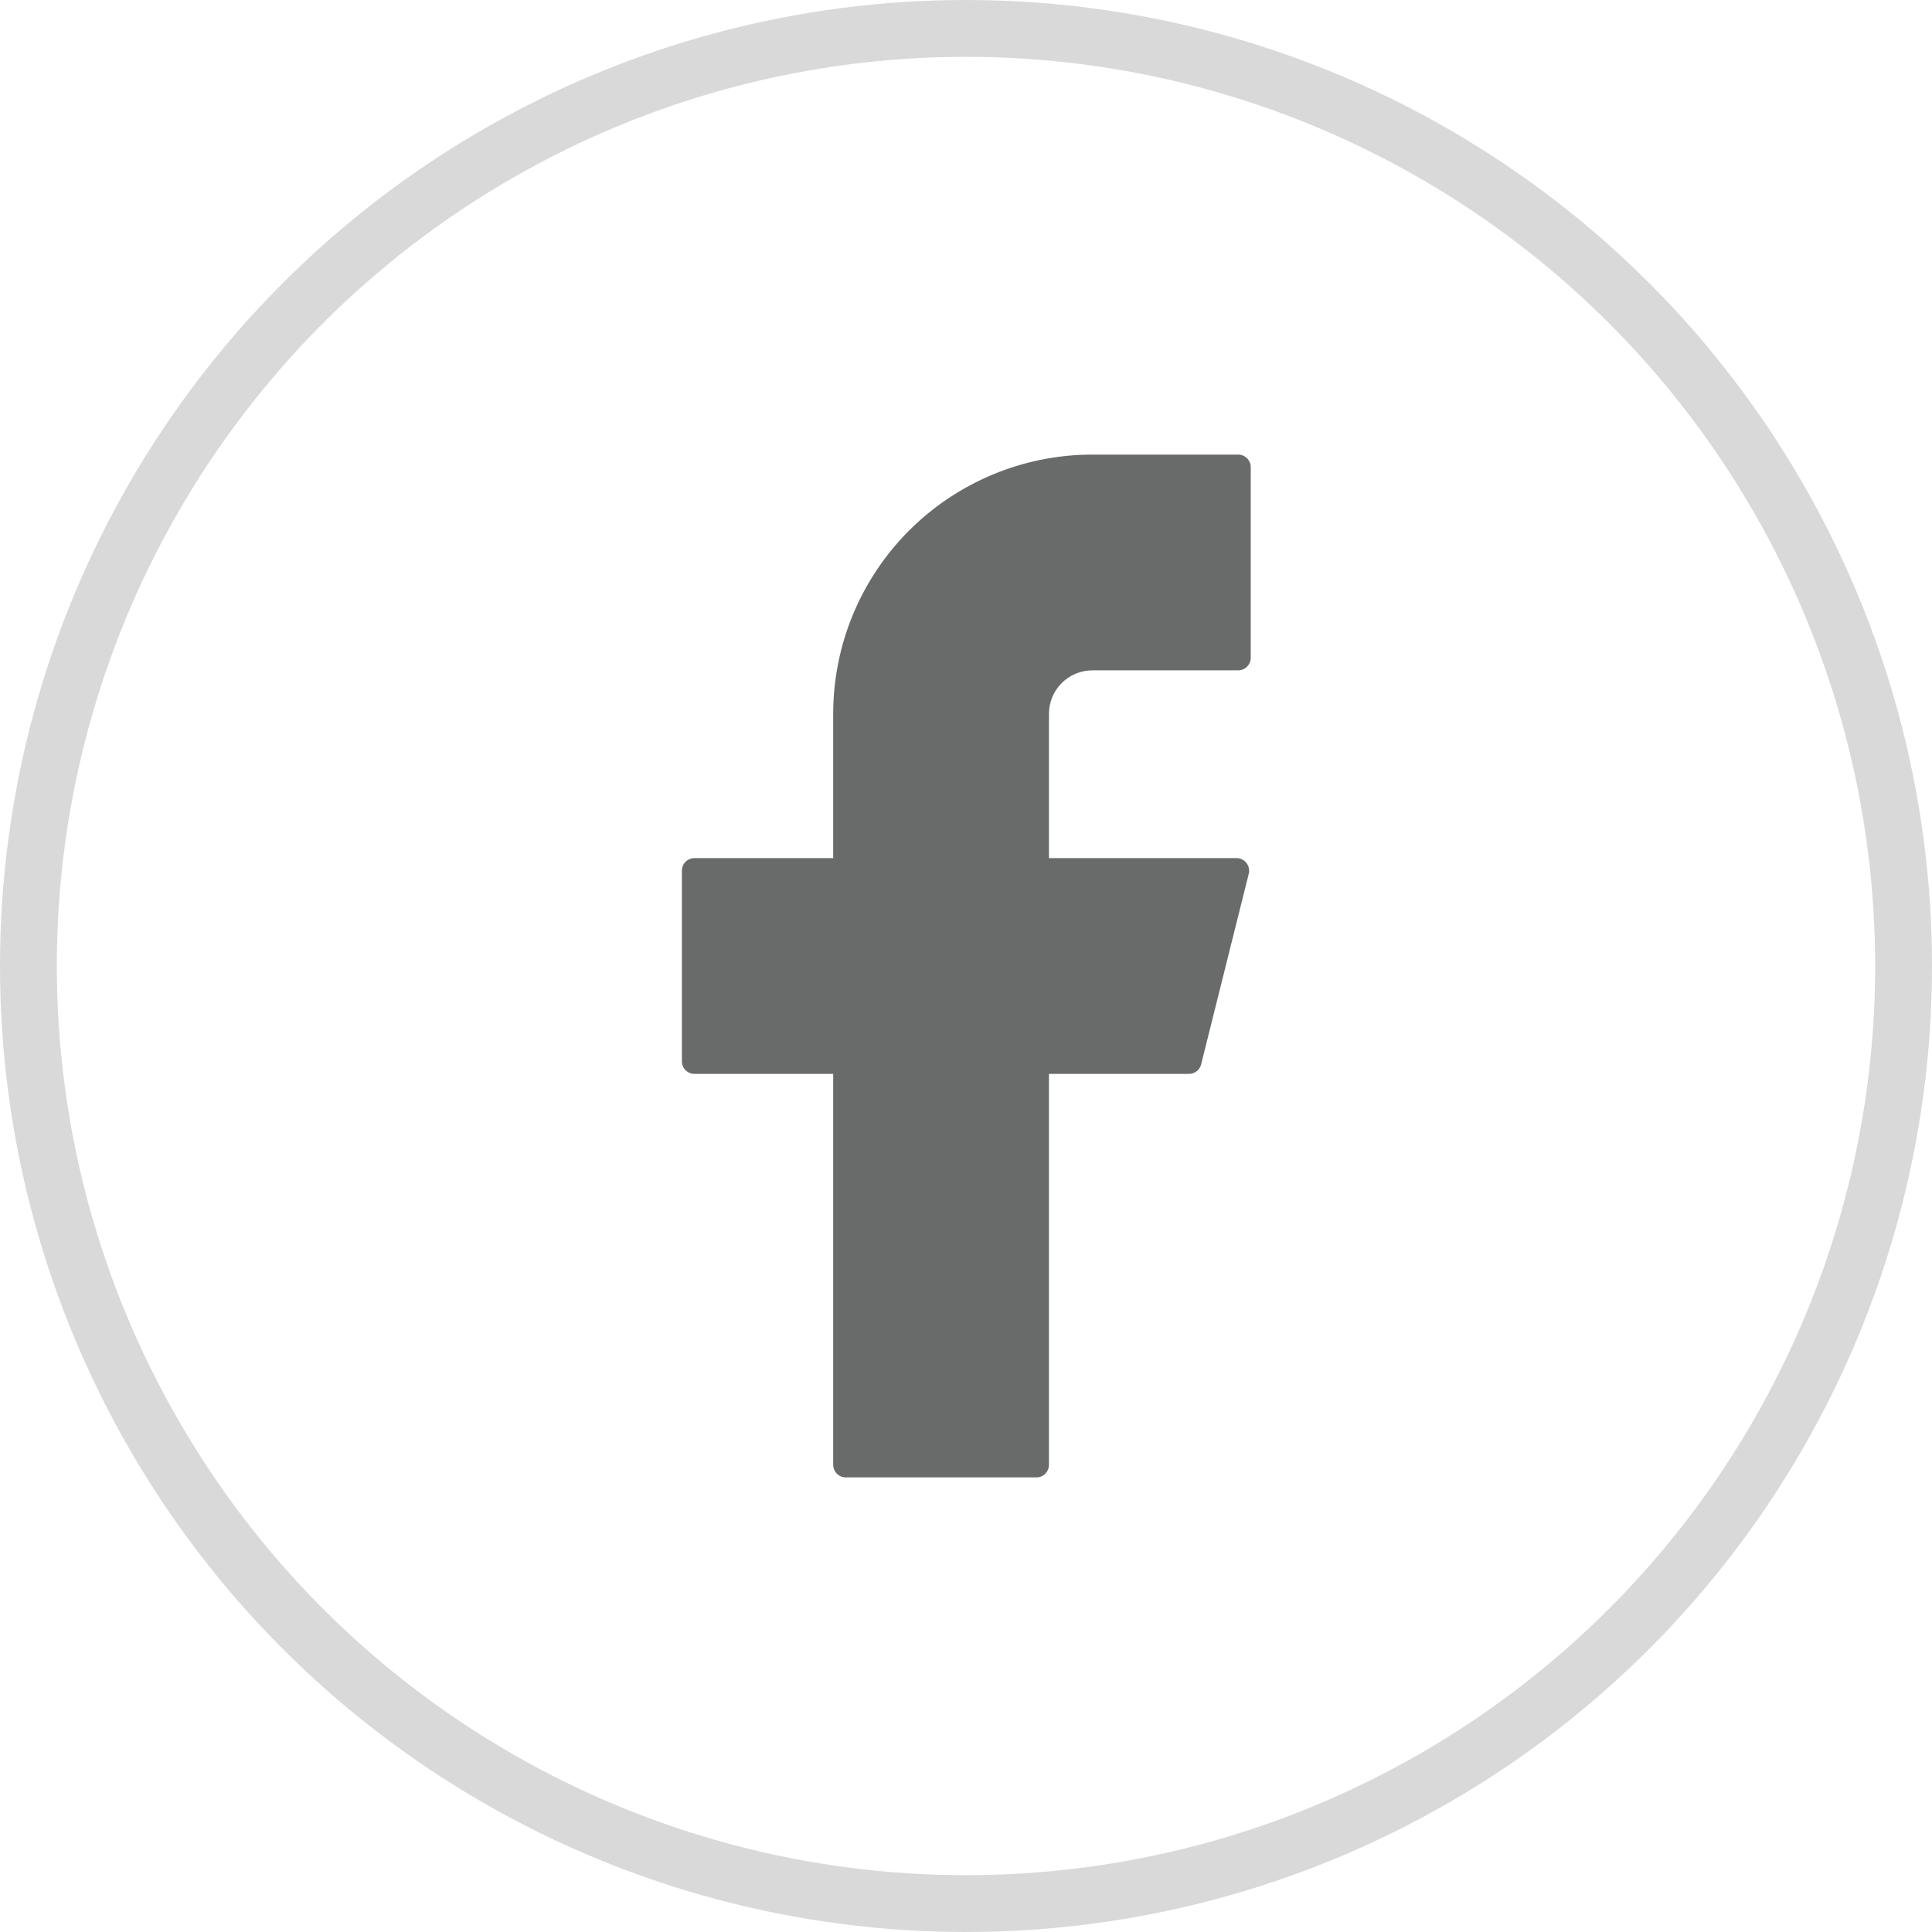 <svg width="34" height="34" viewBox="0 0 34 34" fill="none" xmlns="http://www.w3.org/2000/svg">
<circle cx="17" cy="17" r="16.5" stroke="#D9D9D9"/>
<path d="M19.225 8C18.015 8 16.855 8.481 15.999 9.336C15.144 10.191 14.663 11.352 14.663 12.562V15.101H12.222C12.1 15.101 12 15.2 12 15.323V18.677C12 18.799 12.099 18.899 12.222 18.899H14.663V25.778C14.663 25.9 14.762 26 14.885 26H18.238C18.361 26 18.46 25.901 18.46 25.778V18.899H20.923C21.025 18.899 21.113 18.83 21.138 18.731L21.976 15.377C21.985 15.345 21.985 15.311 21.978 15.278C21.971 15.245 21.957 15.214 21.936 15.187C21.916 15.16 21.889 15.139 21.859 15.124C21.828 15.109 21.795 15.101 21.761 15.101H18.46V12.562C18.46 12.461 18.48 12.362 18.518 12.269C18.557 12.176 18.613 12.092 18.684 12.021C18.755 11.95 18.839 11.894 18.932 11.855C19.025 11.817 19.124 11.797 19.225 11.797H21.789C21.911 11.797 22.011 11.699 22.011 11.575V8.222C22.011 8.1 21.912 8 21.789 8H19.225Z" fill="#696B6B"/>
</svg>
